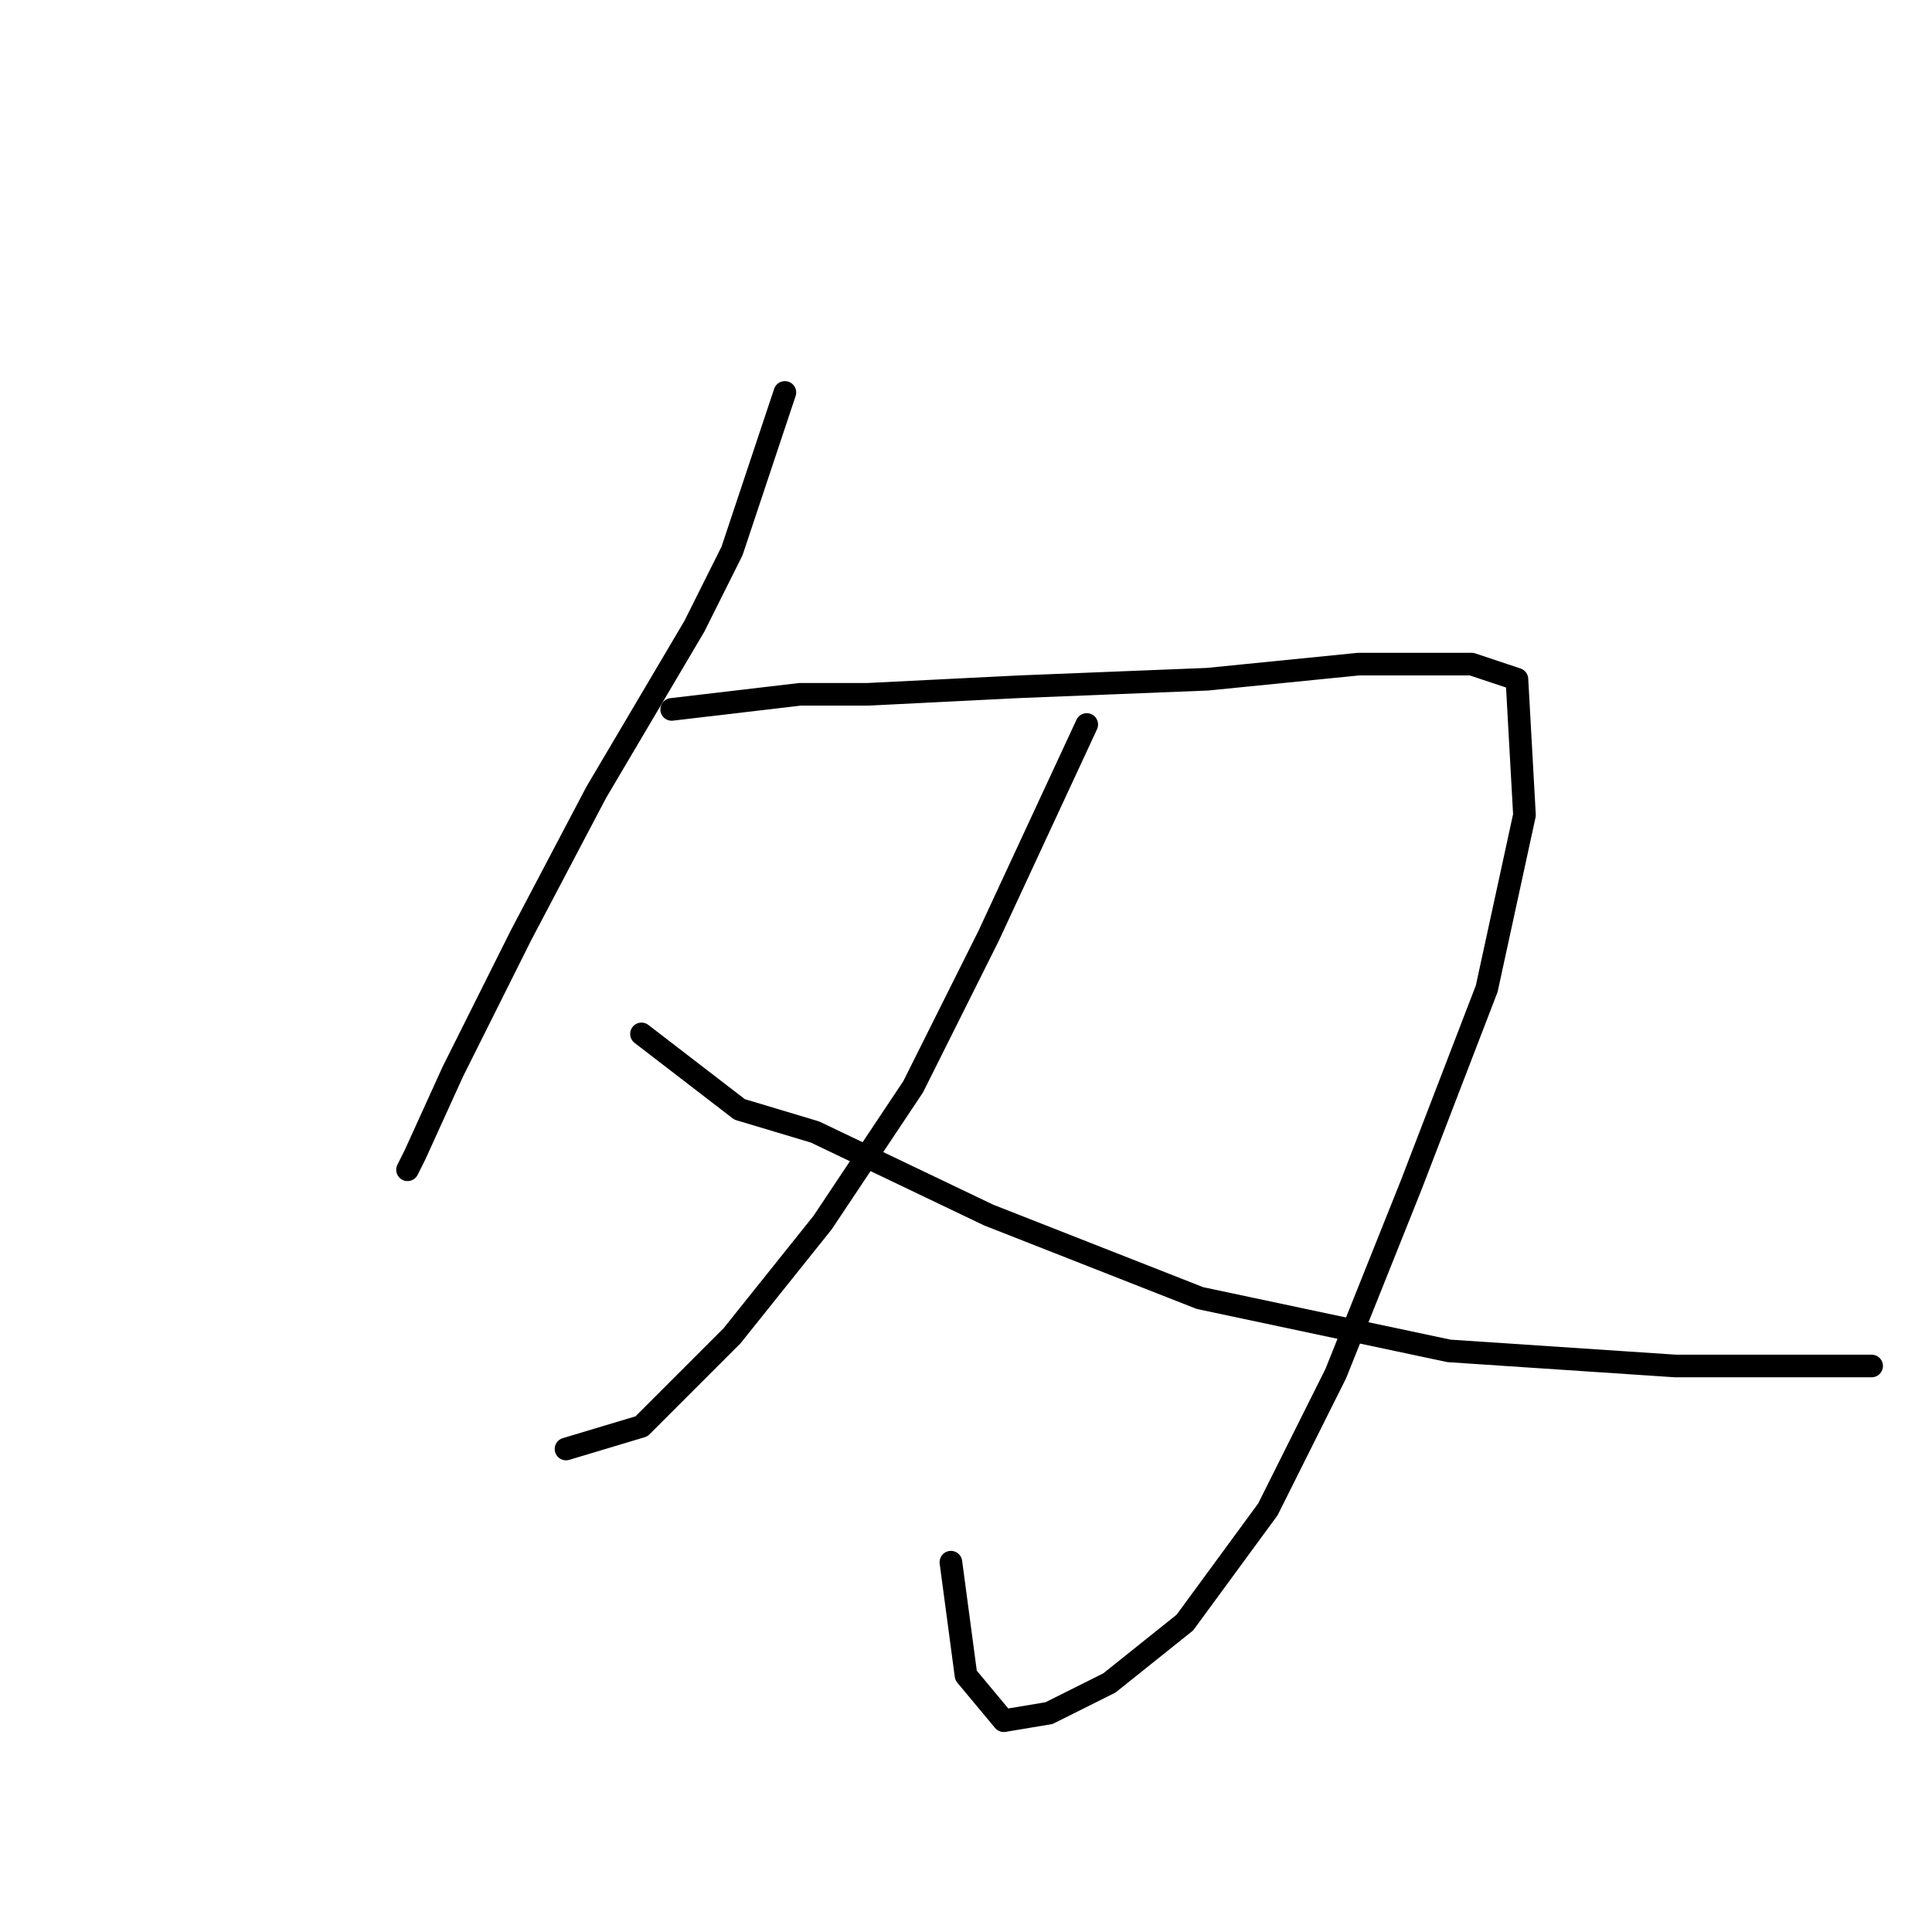 <?xml version="1.0" standalone="no"?>
    <svg width="256" height="256" xmlns="http://www.w3.org/2000/svg" version="1.1">
    <polyline stroke="black" stroke-width="3" stroke-linecap="round" fill="transparent" stroke-linejoin="round" points="104 52 97 73 92 83 79 105 69 124 60 142 55 153 54 155 54 155 " />
        <polyline stroke="black" stroke-width="3" stroke-linecap="round" fill="transparent" stroke-linejoin="round" points="89 94 106 92 115 92 135 91 160 90 180 88 195 88 201 90 202 108 197 131 187 157 177 182 168 200 157 215 147 223 139 227 133 228 128 222 126 207 126 207 " />
        <polyline stroke="black" stroke-width="3" stroke-linecap="round" fill="transparent" stroke-linejoin="round" points="144 96 131 124 121 144 109 162 97 177 85 189 75 192 75 192 " />
        <polyline stroke="black" stroke-width="3" stroke-linecap="round" fill="transparent" stroke-linejoin="round" points="85 137 98 147 108 150 131 161 159 172 192 179 222 181 248 181 248 181 " />
        </svg>